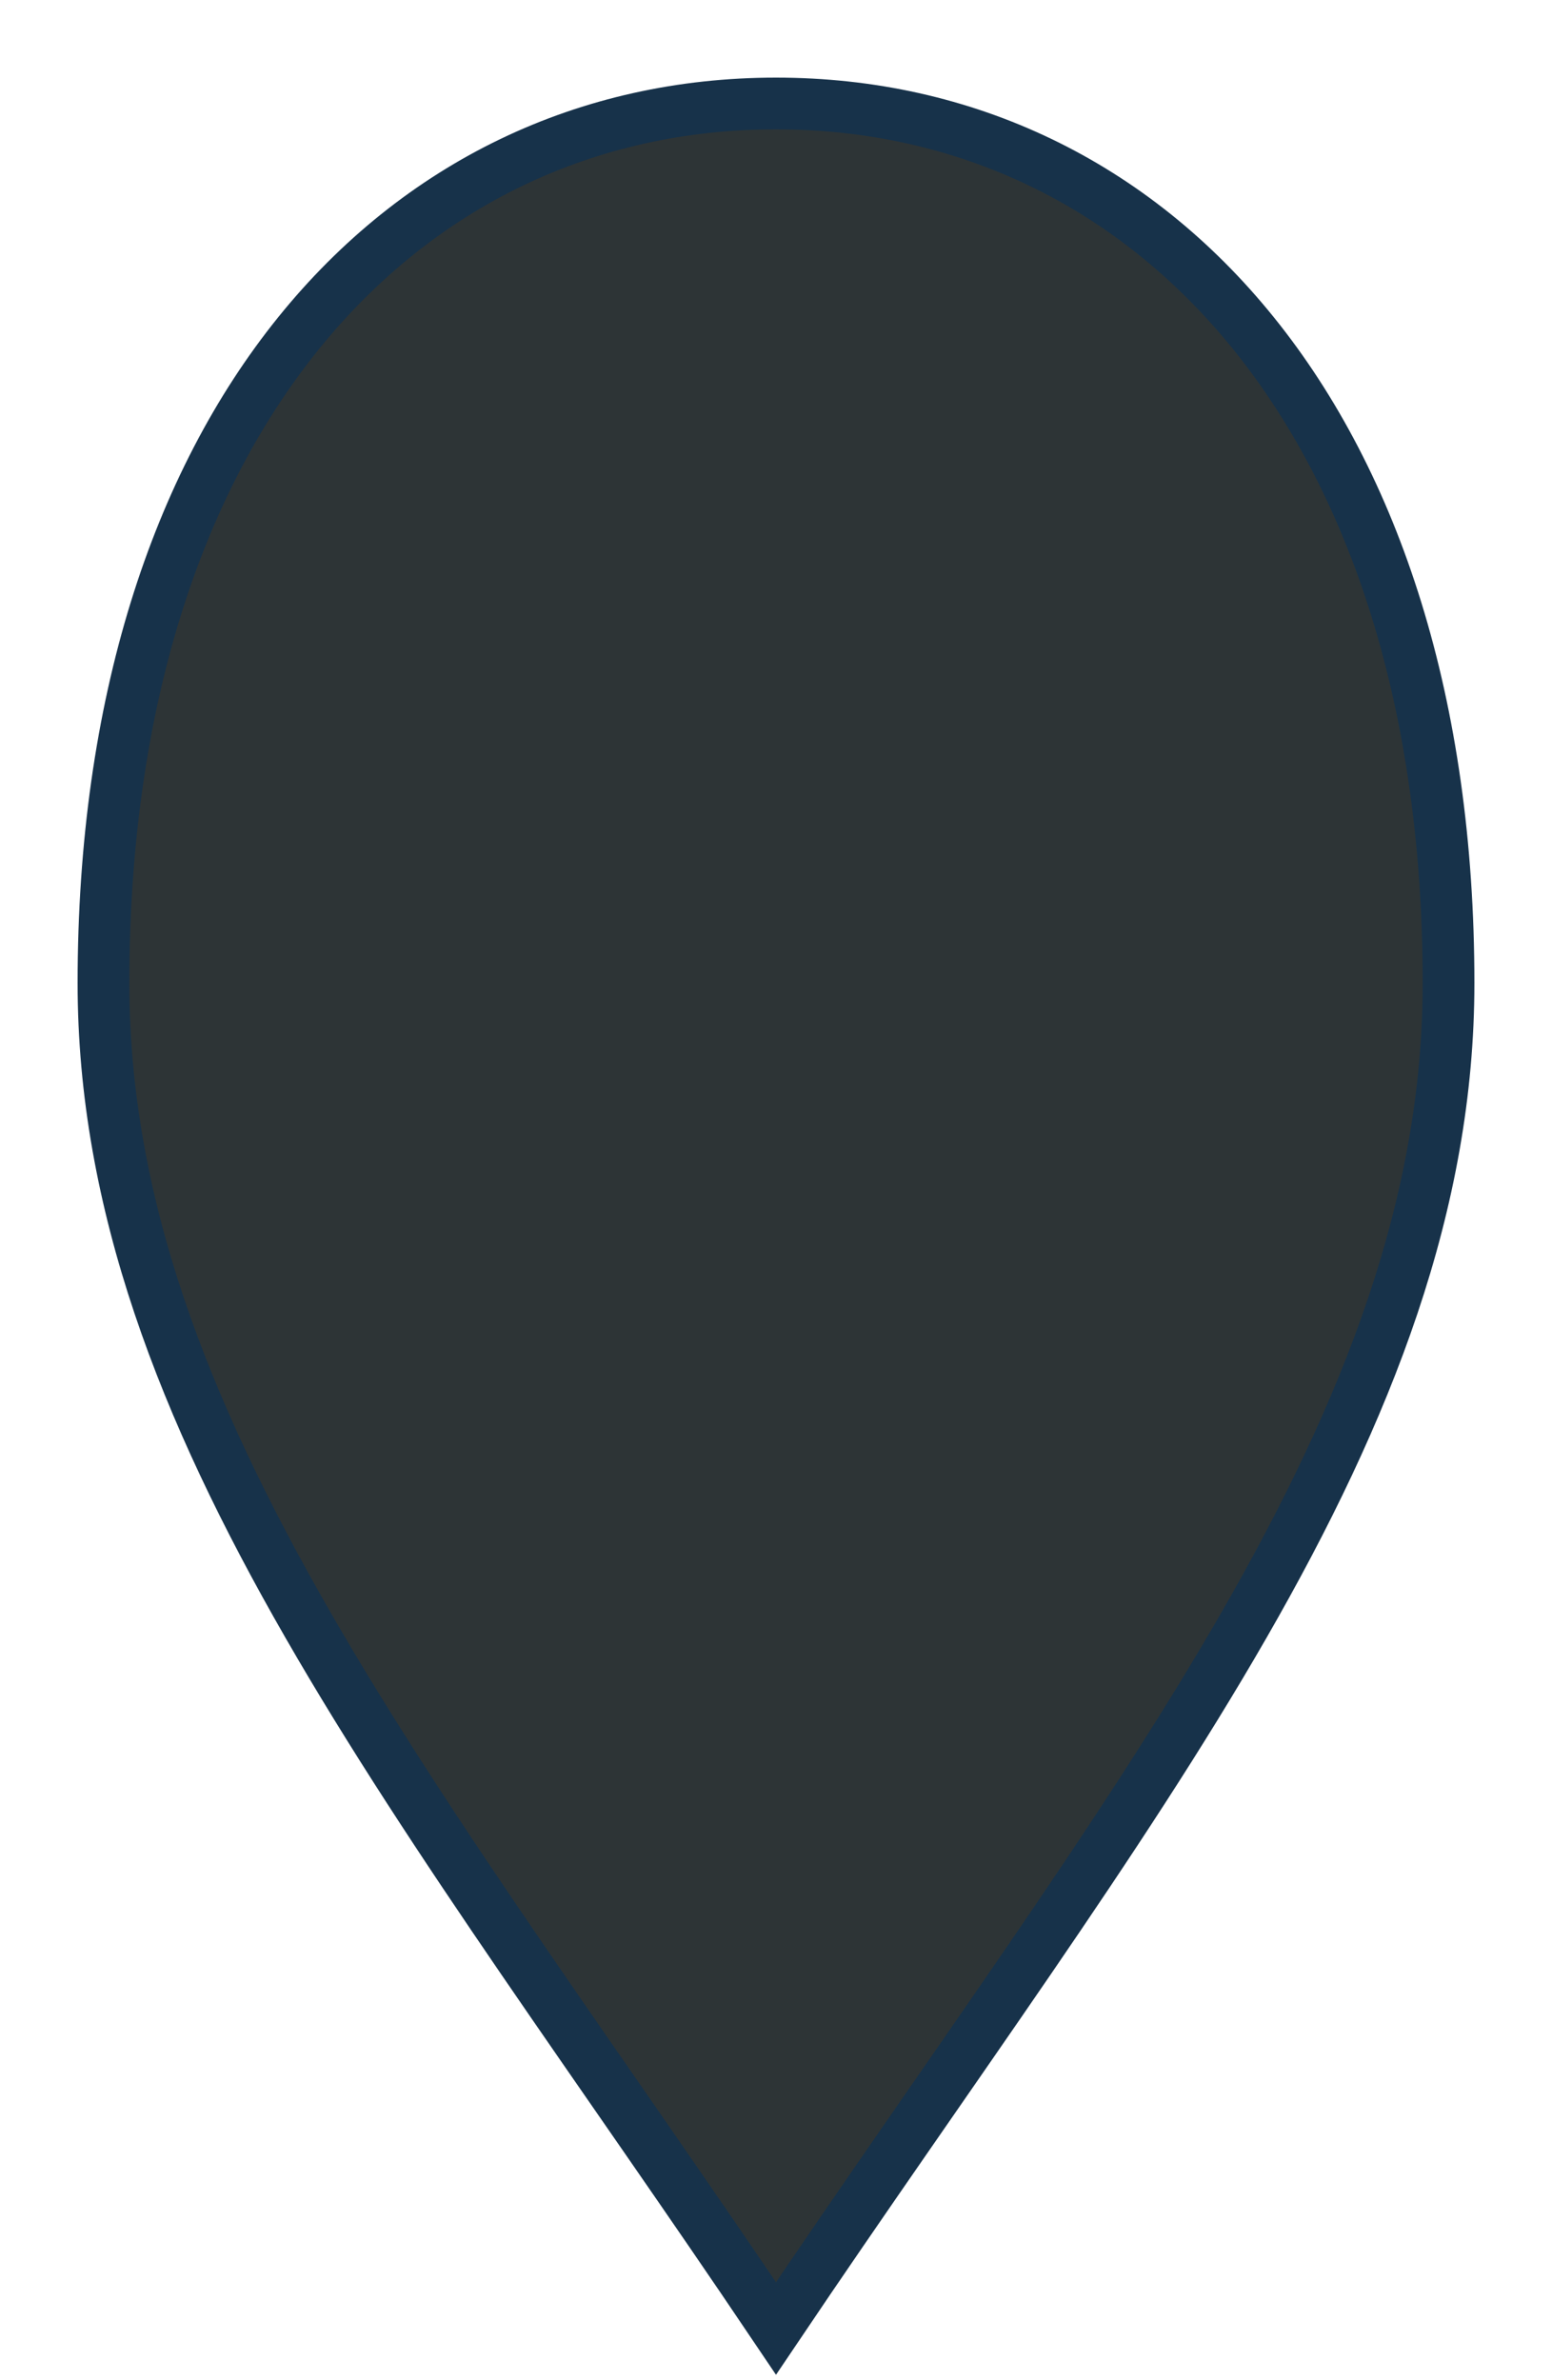 <svg width="30" height="46" viewBox="0 0 30 46" xmlns="http://www.w3.org/2000/svg">
  <defs>
    <filter id="shadow" x="-50%" y="-50%" width="200%" height="200%">
      <feDropShadow dx="0" dy="2" stdDeviation="2" flood-opacity=".25"/>
    </filter>
  </defs>
  <path filter="url(#shadow)" d="M15 45c6.8-10.1 13-17.5 13-26C28 8.2 22.3 2 15 2S2 8.2 2 19c0 8.5 6.2 15.9 13 26z"
        fill="#2d3436" stroke="#17324a" stroke-width="1"/>
  
</svg>